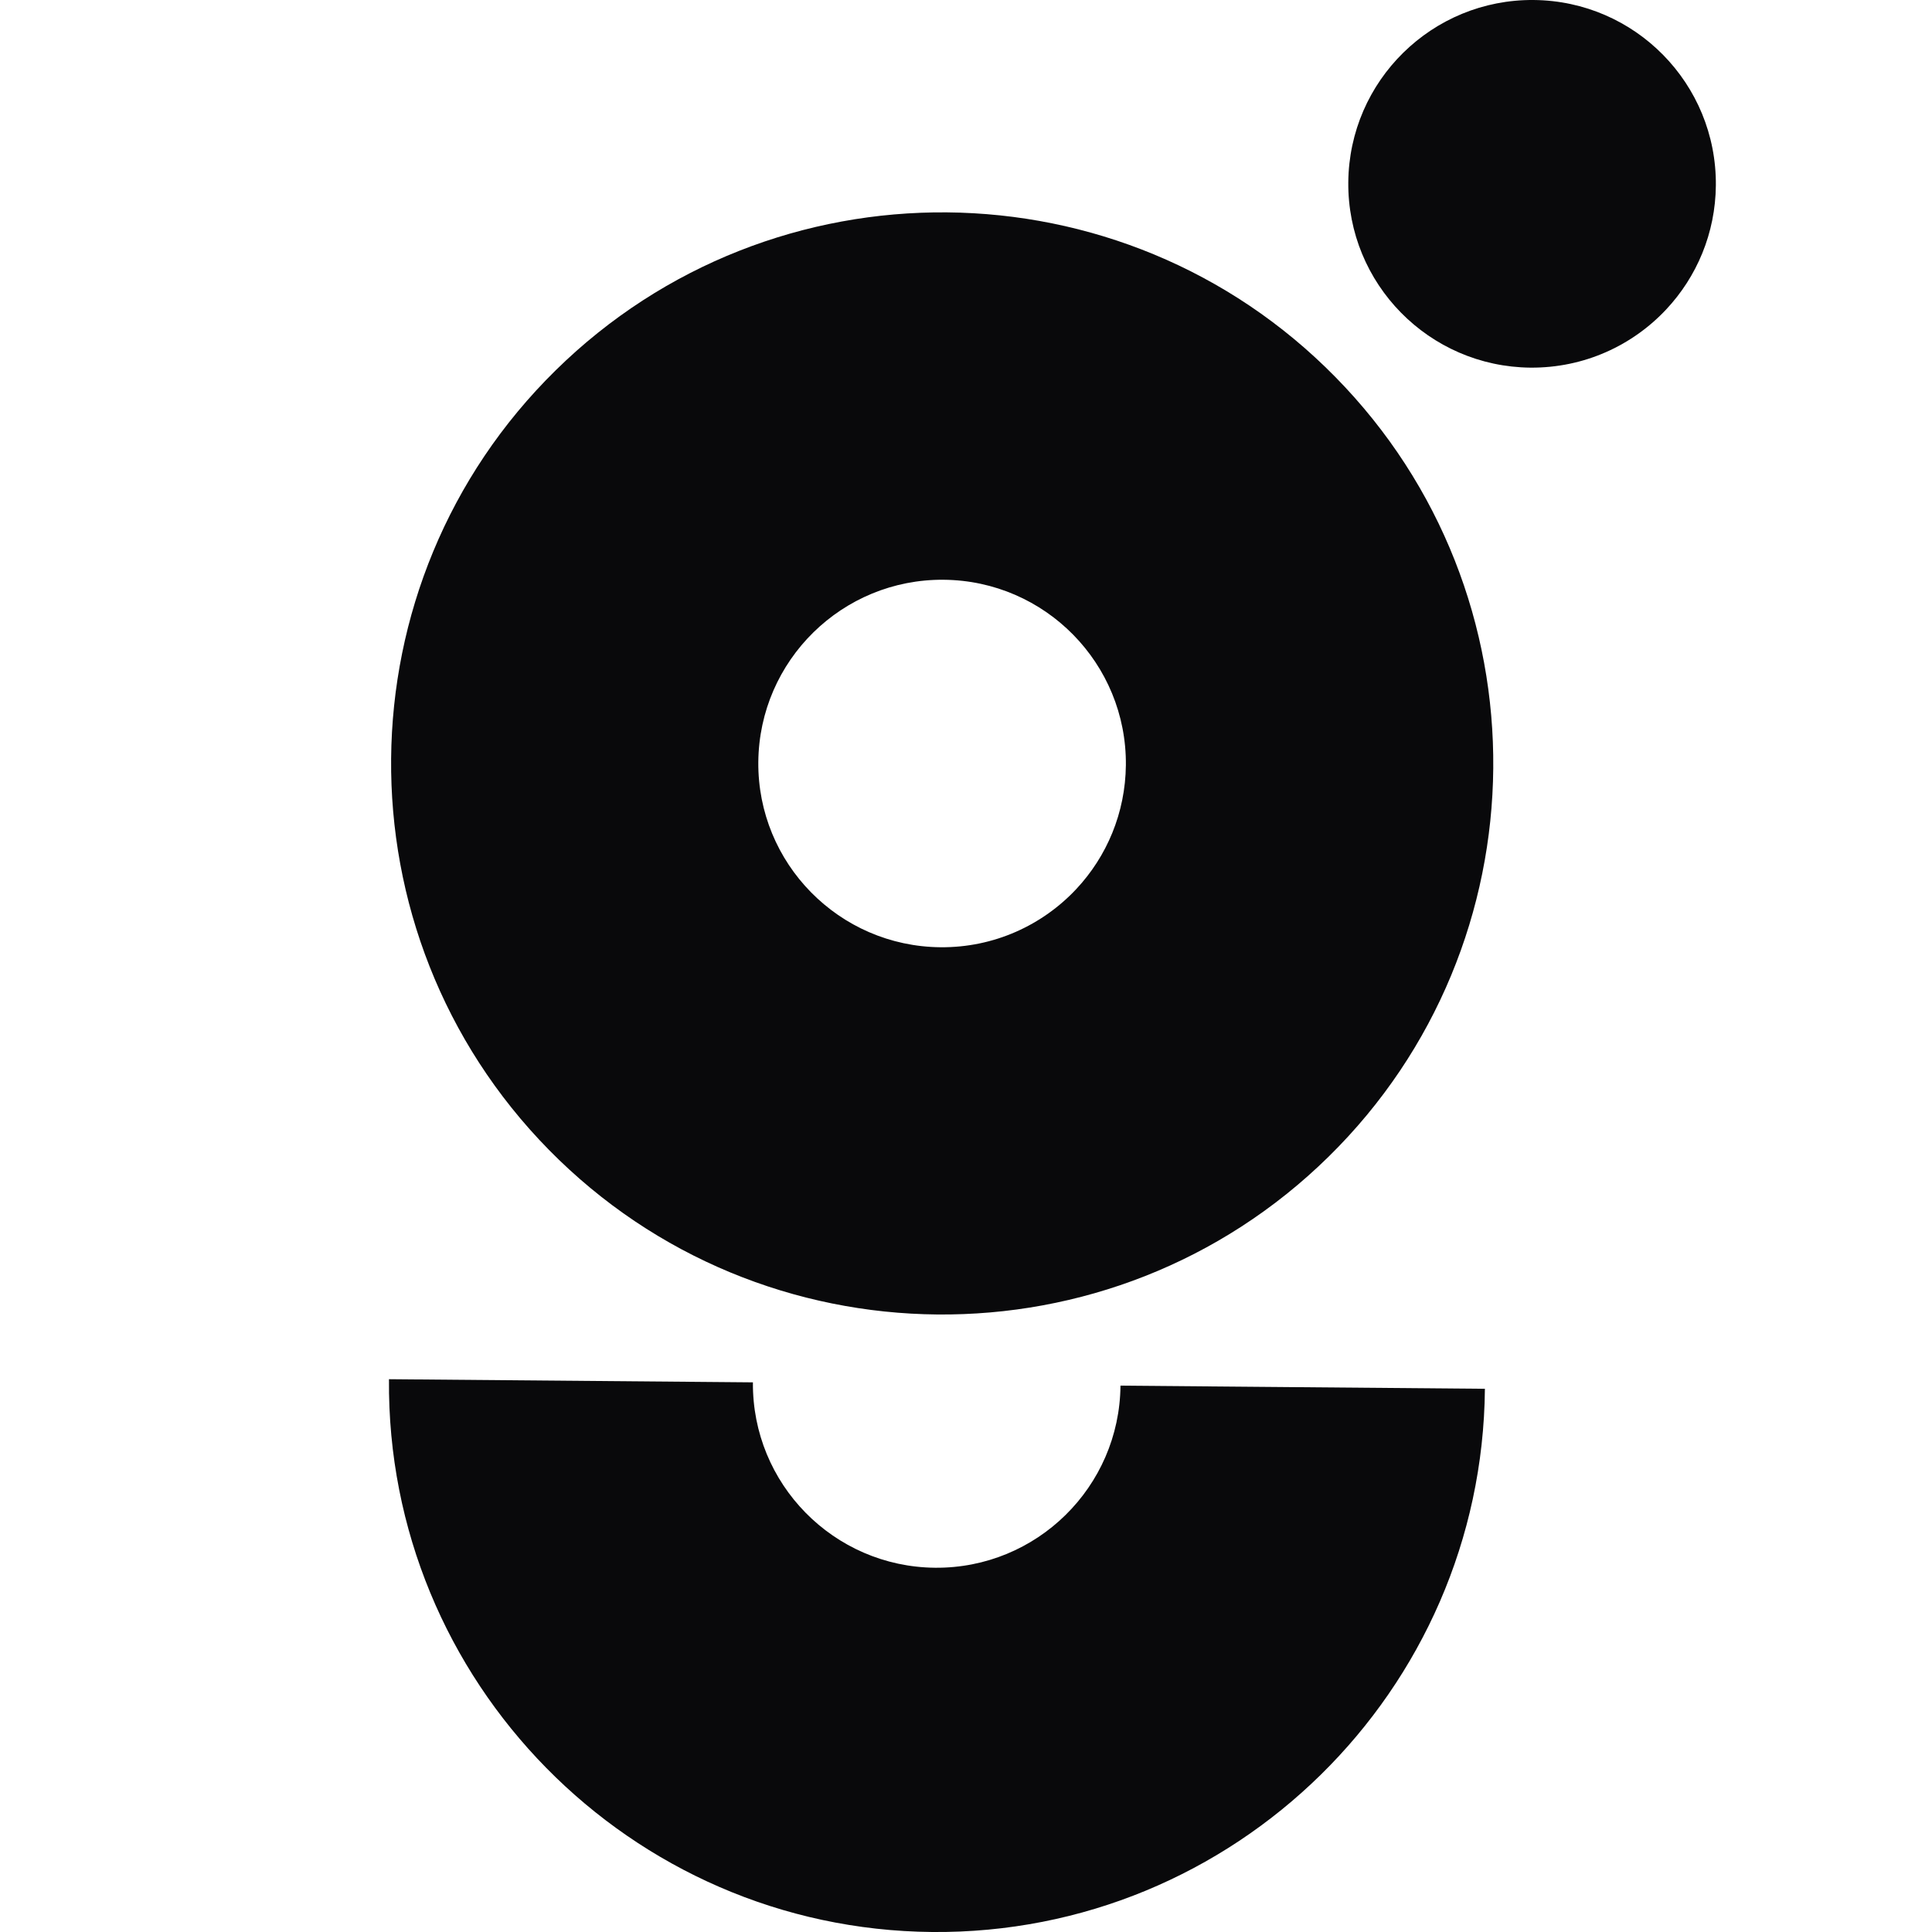 <svg width="24" height="24" viewBox="0 0 24 24" fill="none" xmlns="http://www.w3.org/2000/svg">
<g clip-path="url(#clip0_402_110)">
<path d="M20.699 3.843C20.278 4.293 19.677 4.572 19.012 4.567C17.751 4.555 16.738 3.525 16.749 2.264C16.76 1.002 17.792 -0.011 19.052 8.97636e-05C20.313 0.011 21.326 1.042 21.315 2.303C21.31 2.898 21.077 3.439 20.7 3.842L20.699 3.843Z" fill="#09090B"/>
<path d="M13.919 17.212C13.908 18.472 12.877 19.486 11.616 19.475C10.356 19.464 9.342 18.433 9.353 17.172L4.832 17.133C4.799 20.886 7.825 23.966 11.579 24C15.332 24.033 18.413 21.006 18.446 17.252L13.919 17.213V17.212Z" fill="#09090B"/>
<path d="M16.589 4.684C13.943 1.99 9.598 1.951 6.904 4.599C4.21 7.245 4.172 11.59 6.819 14.284C9.466 16.977 13.811 17.016 16.504 14.369C19.198 11.722 19.237 7.377 16.589 4.684ZM13.371 11.043C12.95 11.493 12.348 11.773 11.683 11.767C10.423 11.756 9.409 10.725 9.42 9.465C9.432 8.204 10.463 7.191 11.723 7.202C12.984 7.213 13.997 8.244 13.986 9.504C13.98 10.1 13.748 10.64 13.371 11.043Z" fill="#09090B"/>
</g>
<defs>
<clipPath id="clip0_402_110">
<rect width="24" height="24" fill="white"/>
</clipPath>
</defs>
</svg>
